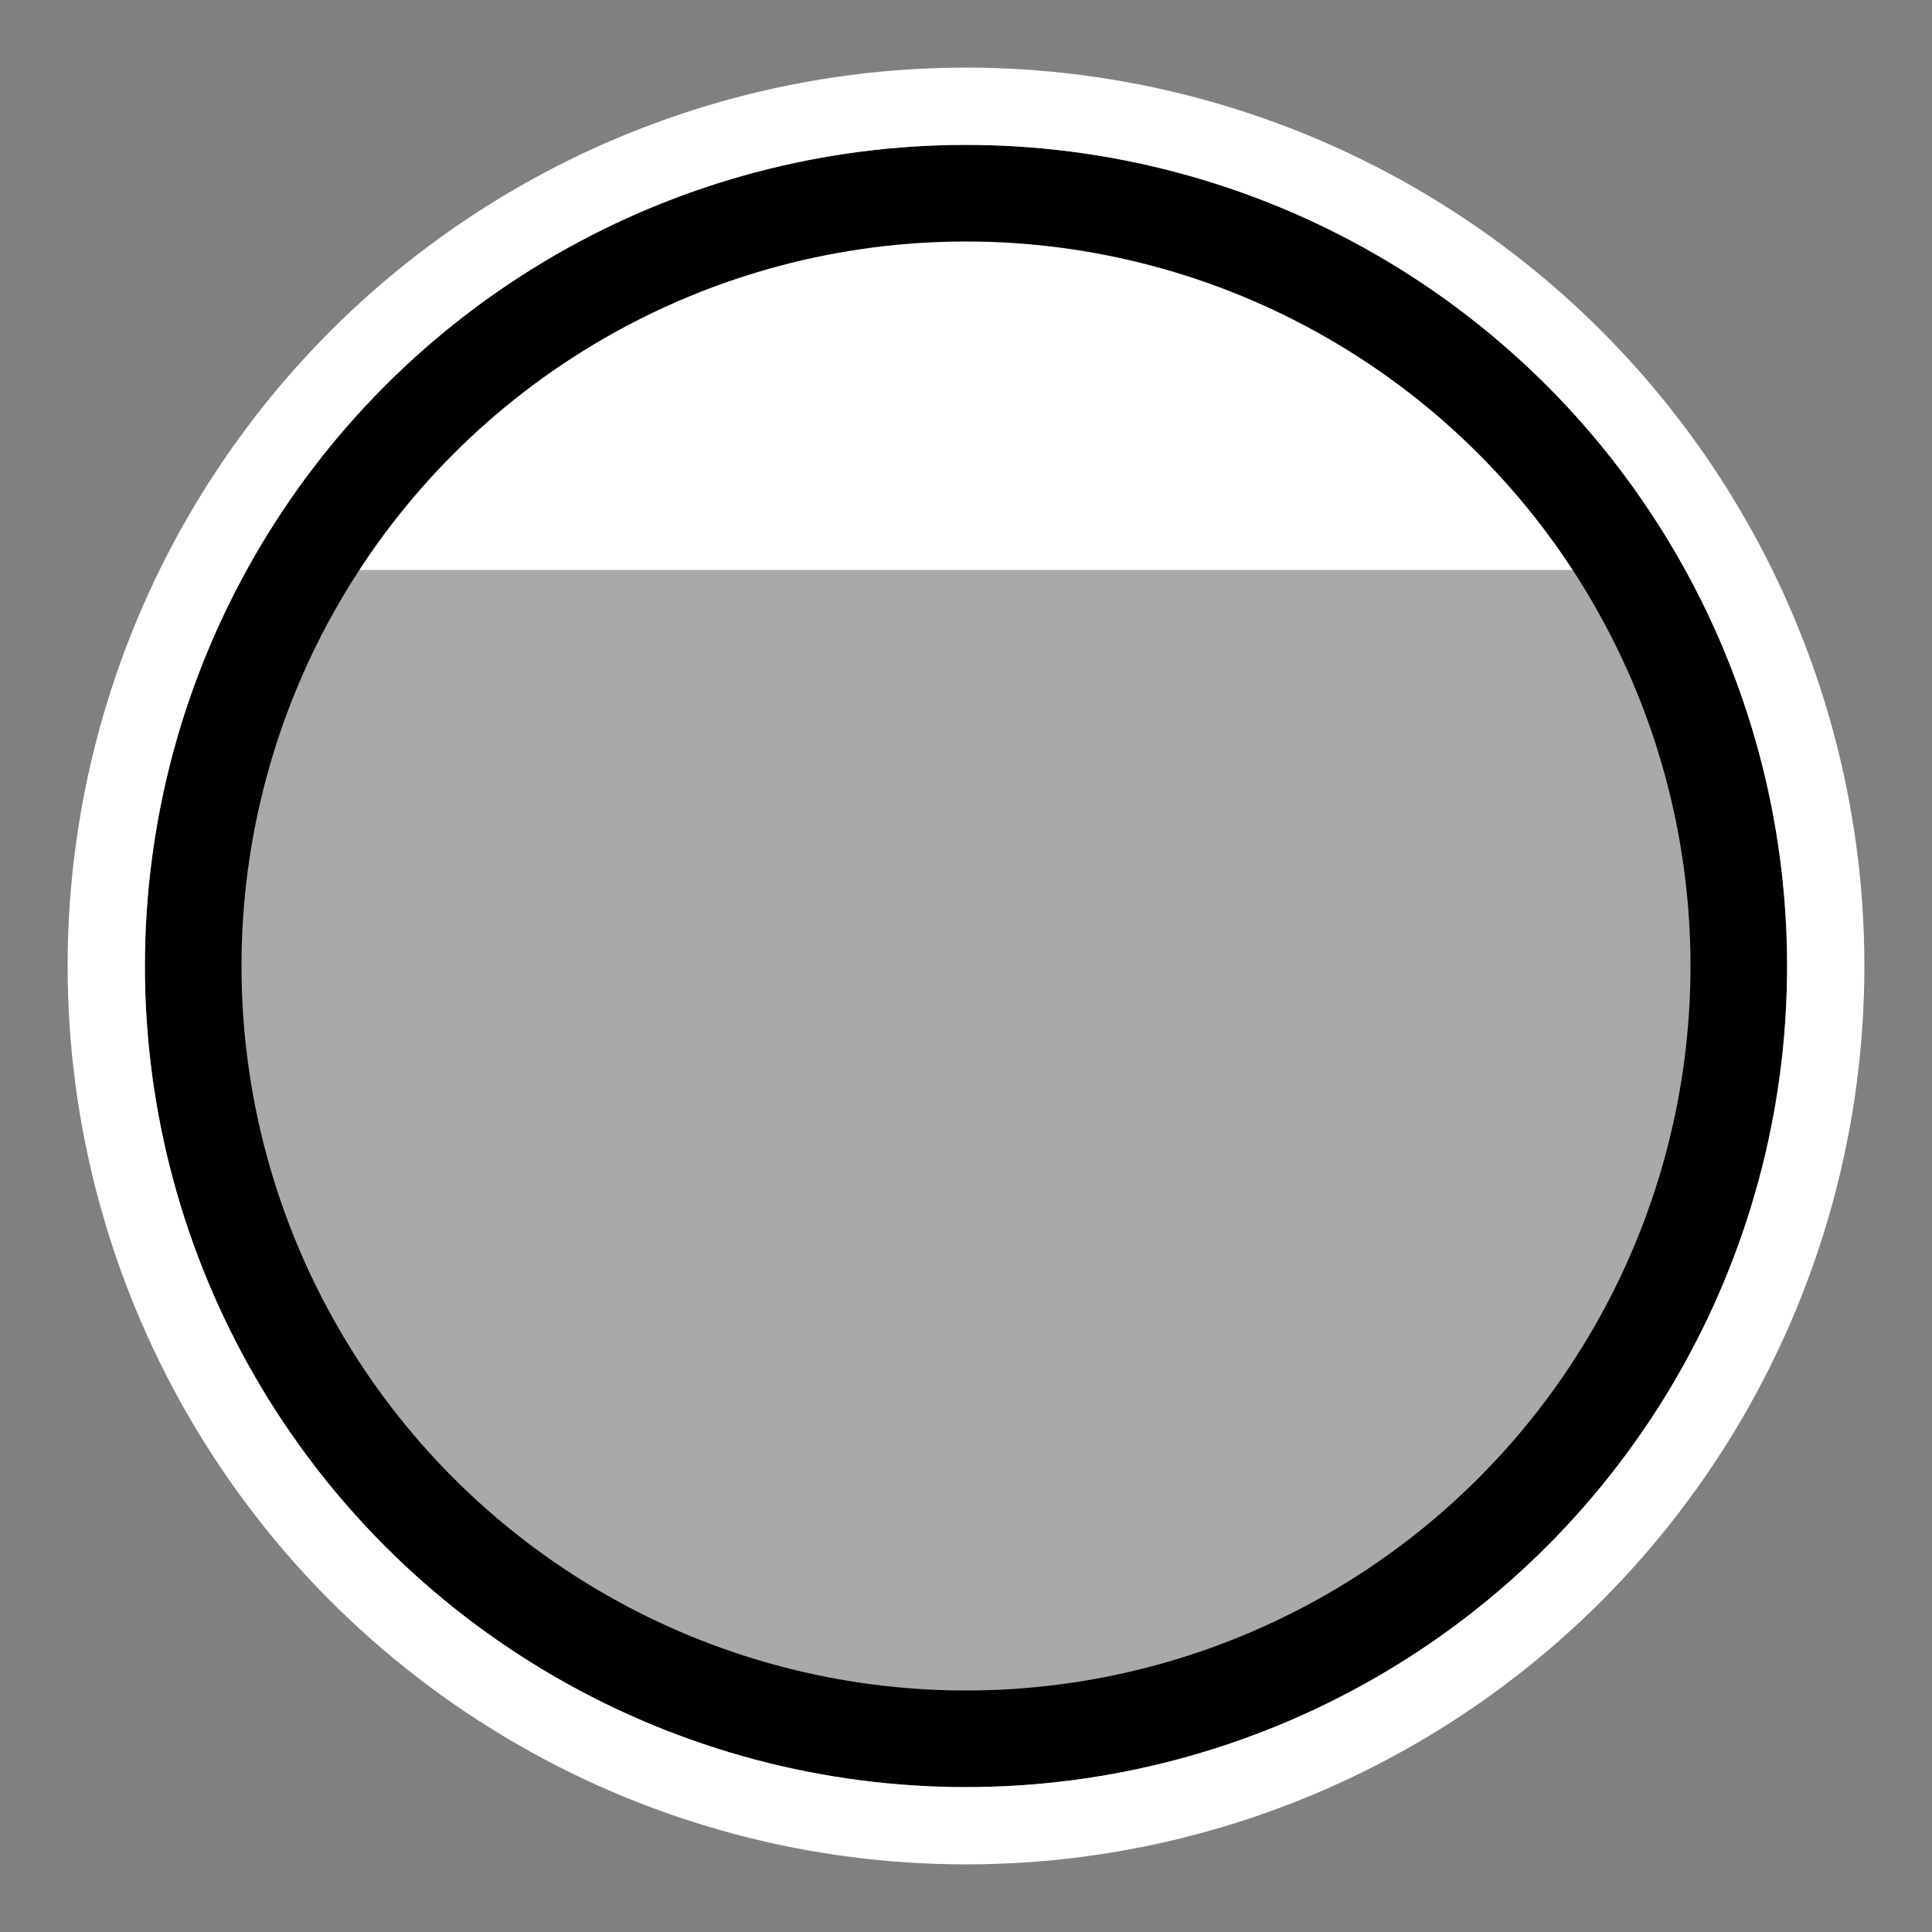 <svg viewBox="-100 -100 200 200" xmlns="http://www.w3.org/2000/svg">
  <rect x="-100" y="-100" width="200" height="200" fill="#808080" stroke="none"/>
  <g stroke="black">
    <circle fill="white" r="80" stroke="none"/>
    <path d="M -69 -41  A 80 80 0 1 0 69 -41" fill="darkgray" stroke="none"/>
    <circle fill="none" r="80" stroke-width="10"/>
    <circle fill="none" r="89" stroke="white" stroke-width="8"/>
  </g>
</svg>
